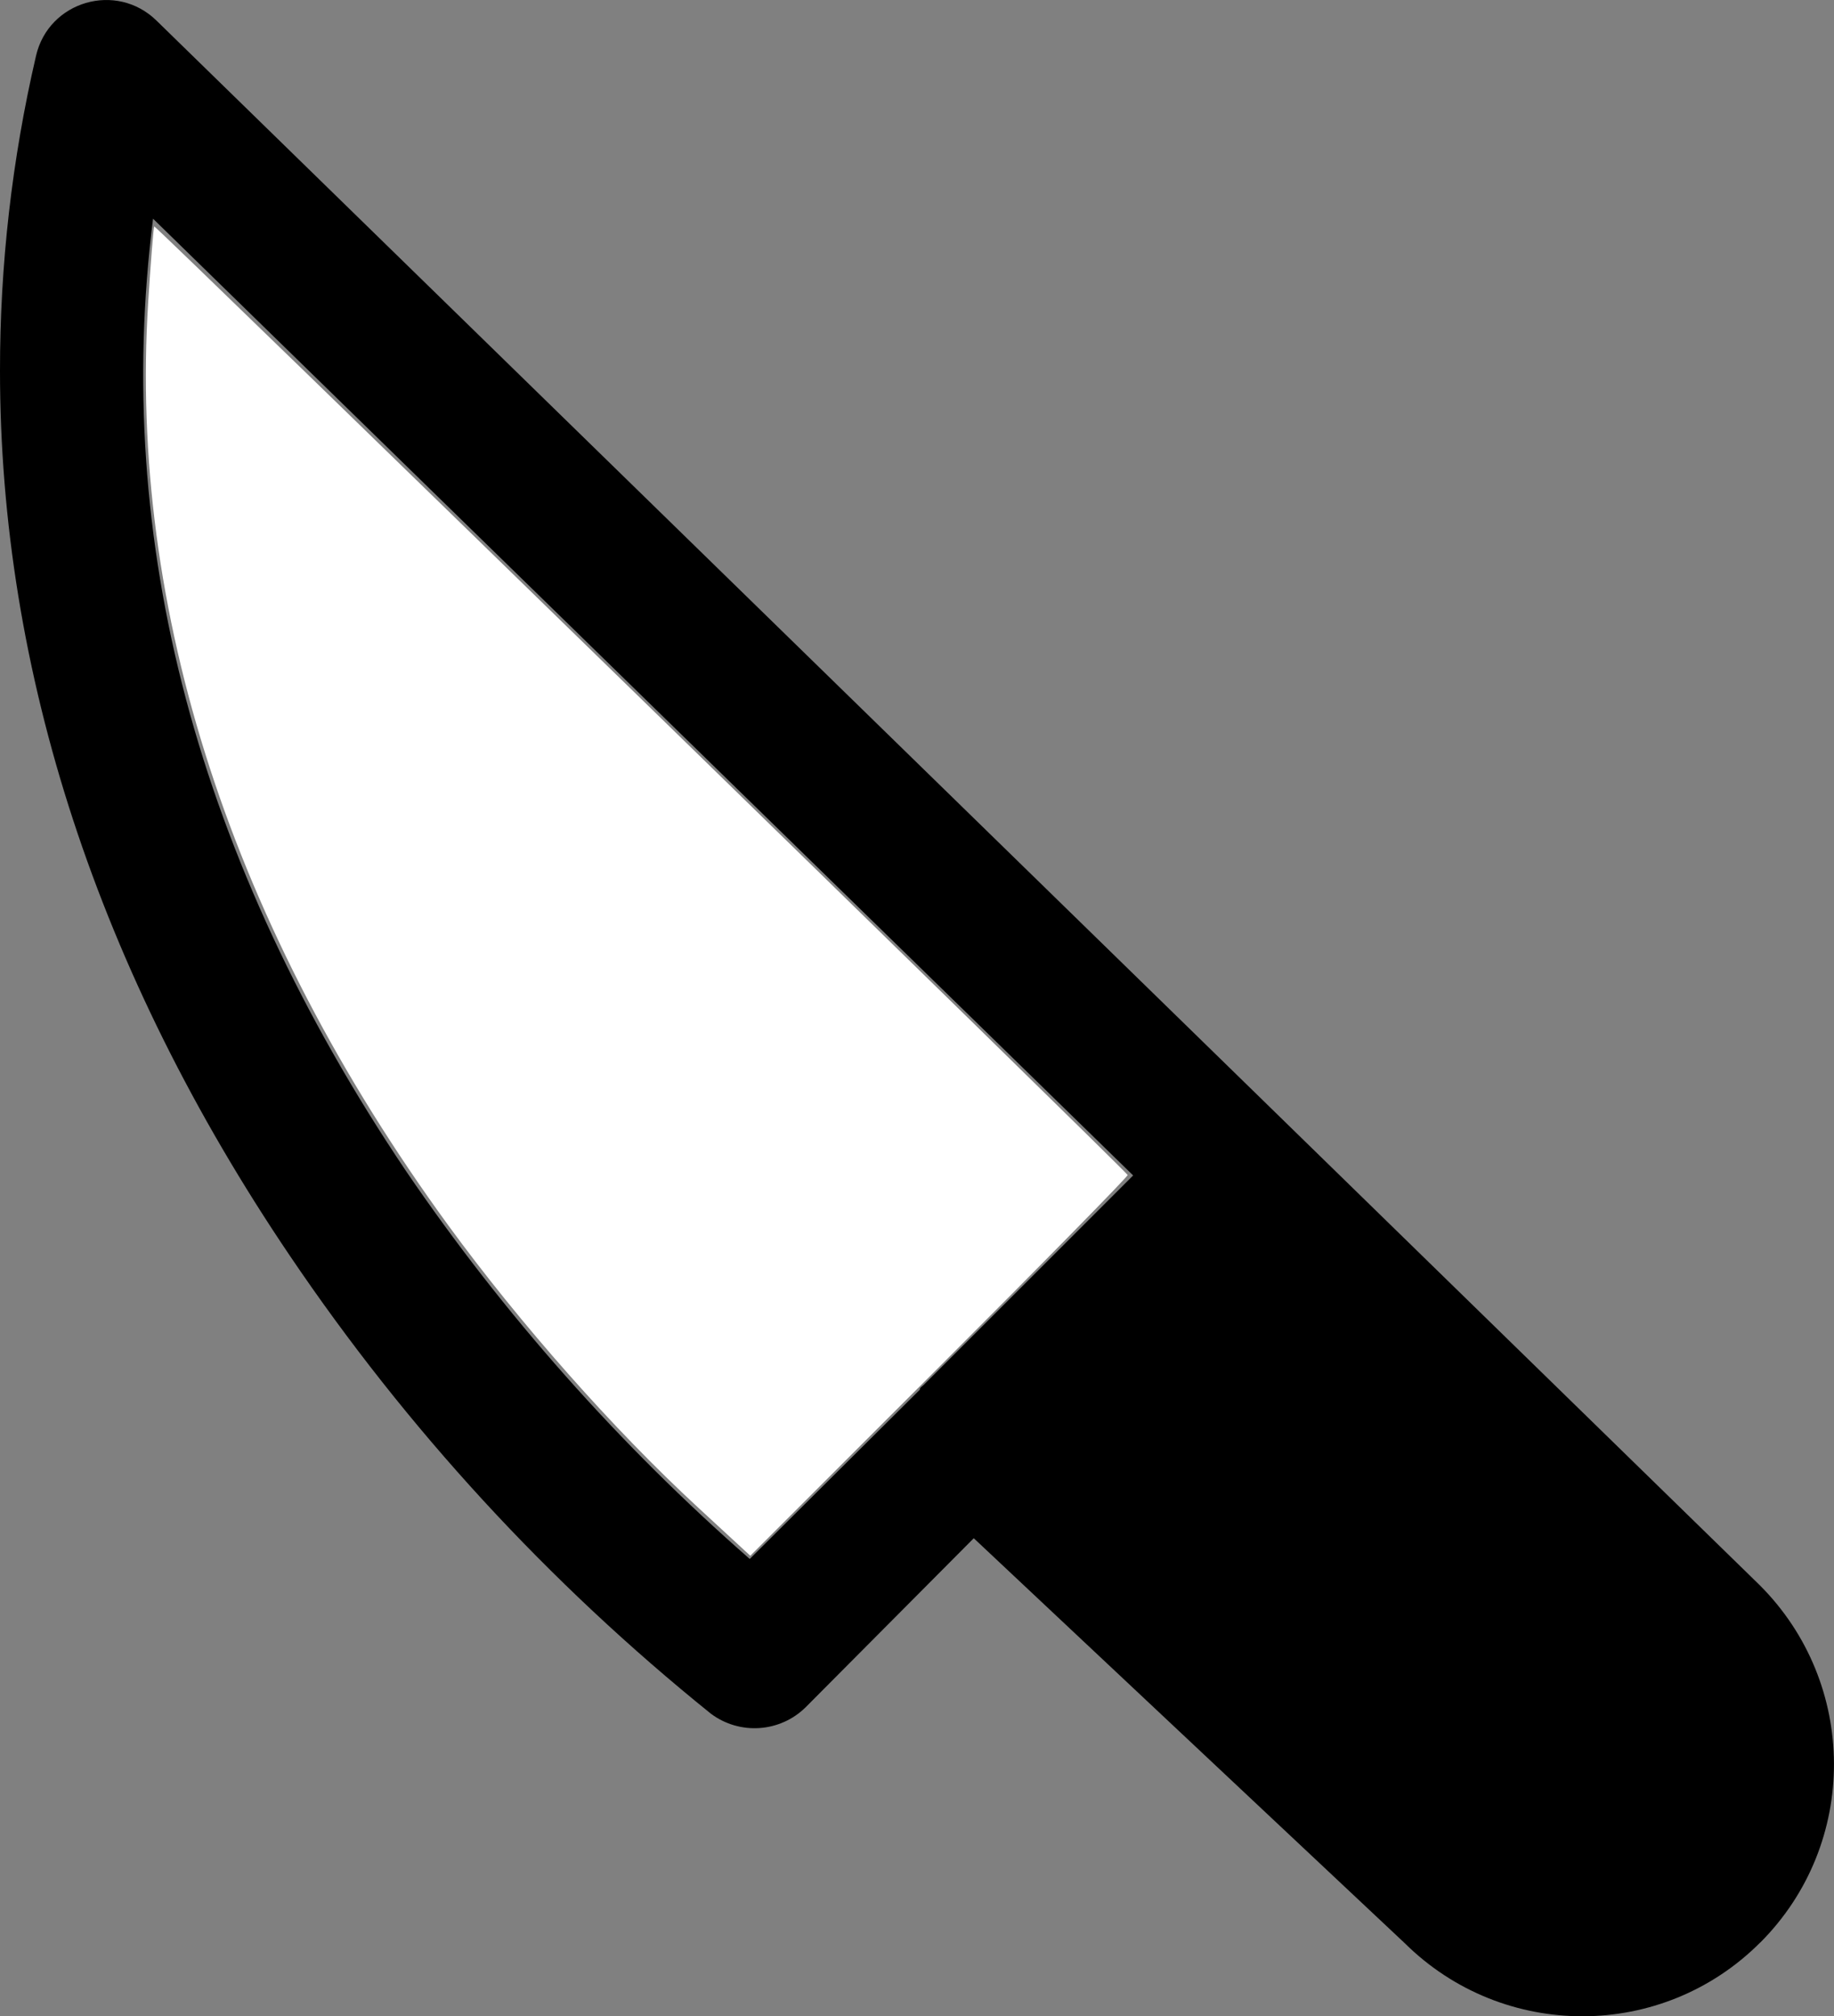 <?xml version="1.0" encoding="UTF-8" standalone="no"?>
<svg
   viewBox="0 0 20 21.987"
   version="1.1"
   id="svg1"
   sodipodi:docname="cursor_knife.svg"
   width="20"
   height="21.987"
   inkscape:version="1.3 (0e150ed6c4, 2023-07-21)"
   xmlns:inkscape="http://www.inkscape.org/namespaces/inkscape"
   xmlns:sodipodi="http://sodipodi.sourceforge.net/DTD/sodipodi-0.dtd"
   xmlns="http://www.w3.org/2000/svg"
   xmlns:svg="http://www.w3.org/2000/svg">
  <rect x="0" y="0" width="20" height="21.987" fill="#808080" stroke="none"/>
  <defs
     id="defs1" />
  <sodipodi:namedview
     id="namedview1"
     pagecolor="#ffffff"
     bordercolor="#000000"
     borderopacity="0.25"
     inkscape:showpageshadow="2"
     inkscape:pageopacity="0.0"
     inkscape:pagecheckerboard="0"
     inkscape:deskcolor="#d1d1d1"
     inkscape:zoom="20.757837"
     inkscape:cx="15.560388"
     inkscape:cy="16.523879"
     inkscape:window-width="1920"
     inkscape:window-height="1018"
     inkscape:window-x="-6"
     inkscape:window-y="-6"
     inkscape:window-maximized="1"
     inkscape:current-layer="svg1" />
  <path
     d="m 19.198,21.181 c 1.074,-1.077 1.067,-2.823 -0.01,-3.897 L 1.708,0.226 C 1.27,-0.204 0.531,0.011 0.393,0.608 0.131,1.735 -8.7467999e-4,2.887 4.3704932e-6,4.044 4.3704932e-6,7.322 1.07,10.6 3.16,13.692 c 1.273,1.885 2.821,3.569 4.593,4.996 0.314,0.234 0.751,0.205 1.031,-0.069 l 1.835,-1.845 4.701,4.417 c 1.075,1.064 2.809,1.062 3.877,-0.01 z M 8.176,17 C 6.752,15.754 5.492,14.333 4.427,12.769 2.15,9.383 1.227,5.899 1.669,2.385 L 12.357,12.818 10.07,15.105 c -0.01,0.01 -0.029,0.02 -0.039,0.039 v 0.01 z"
     id="path1"
     inkscape:export-filename="cursor_knife.png"
     inkscape:export-xdpi="96"
     inkscape:export-ydpi="96"
     sodipodi:nodetypes="scccccccccsccccsccc"
     style="stroke-width:0.098" />
  <path
     style="fill:#ffffff;stroke-width:0.048"
     d="M 7.608,16.435 C 6.696,15.594 5.668,14.432 4.887,13.36 2.53,10.123 1.403,6.657 1.616,3.294 1.644,2.849 1.674,2.477 1.682,2.469 1.697,2.454 12.272,12.759 12.297,12.813 c 0.007,0.014 -0.916,0.954 -2.051,2.089 l -2.064,2.063 z"
     id="path2" />
</svg>
